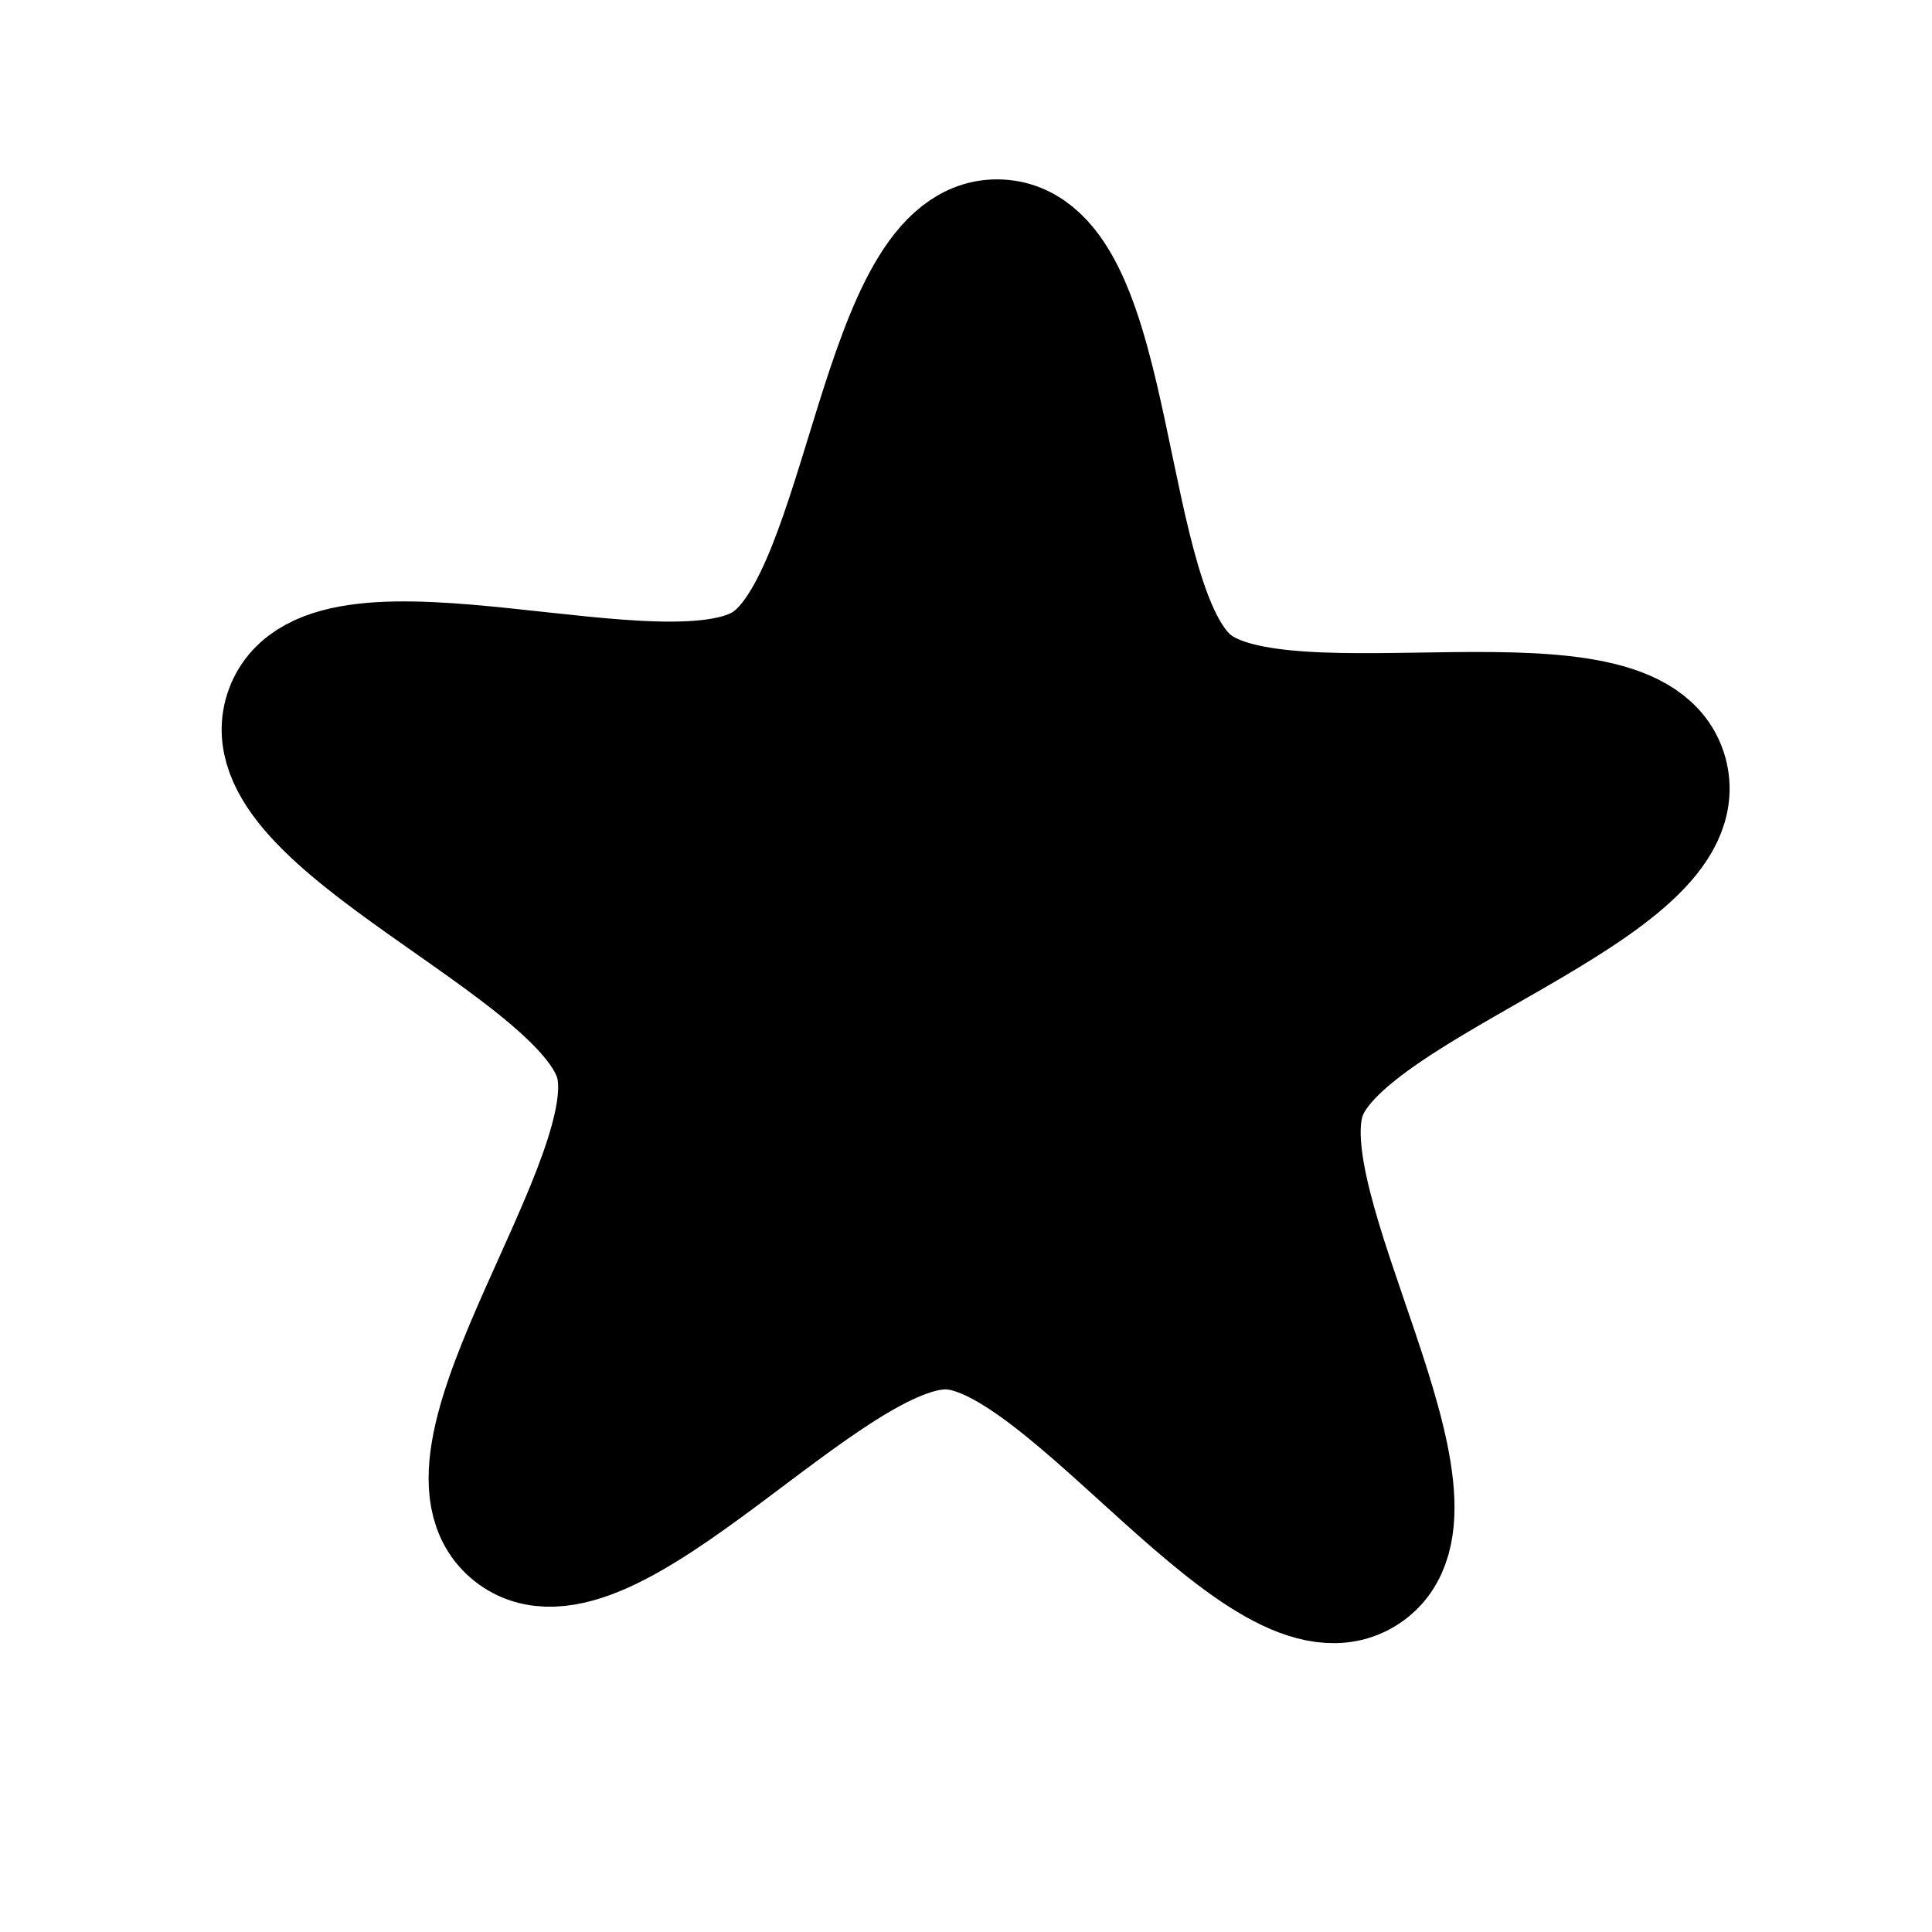 <?xml version="1.0" encoding="UTF-8" standalone="no"?>
<svg
   xmlns:dc="http://purl.org/dc/elements/1.1/"
   xmlns:cc="http://creativecommons.org/ns#"
   xmlns:rdf="http://www.w3.org/1999/02/22-rdf-syntax-ns#"
   xmlns:svg="http://www.w3.org/2000/svg"
   xmlns="http://www.w3.org/2000/svg"
   xmlns:sodipodi="http://sodipodi.sourceforge.net/DTD/sodipodi-0.dtd"
   xmlns:inkscape="http://www.inkscape.org/namespaces/inkscape"
   height="16"
   width="16"
   version="1.1"
   id="svg5"
   sodipodi:docname="star-shape.svg"
   inkscape:version="0.92.0 r">
  <defs
     id="defs7" />
  <sodipodi:namedview
     id="namedview1"
     showgrid="true"
     inkscape:zoom="14.75"
     inkscape:cx="7.6610169"
     inkscape:cy="8"
     inkscape:window-width="1280"
     inkscape:window-height="766"
     inkscape:window-x="0"
     inkscape:window-y="0"
     inkscape:window-maximized="1"
     inkscape:current-layer="svg5">
    <inkscape:grid
       type="xygrid"
       id="grid1px"
       empspacing="4" />
    <inkscape:grid
       type="xygrid"
       id="grid1pxdot"
       empspacing="1"
       dotted="true"
       originy="0.5"
       originx="0.5" />
  </sodipodi:namedview>
  <path
     sodipodi:type="star"
     style="opacity:1;fill:#000000;fill-opacity:1;fill-rule:nonzero;stroke:#000000;stroke-width:1;stroke-linecap:round;stroke-linejoin:round;stroke-miterlimit:4;stroke-dasharray:none;stroke-dashoffset:0;stroke-opacity:1"
     id="path4486"
     sodipodi:sides="5"
     sodipodi:cx="8"
     sodipodi:cy="8"
     sodipodi:r1="3.0103986"
     sodipodi:r2="6.0207973"
     sodipodi:arg1="-0.89605538"
     sodipodi:arg2="-0.26773685"
     inkscape:flatsided="false"
     inkscape:rounded="0.25"
     inkscape:randomized="0"
     d="m 9.881,5.649 c 0.781,0.624 3.661,-0.206 3.926,0.758 0.264,0.964 -2.637,1.72 -2.989,2.655 -0.353,0.935 1.327,3.418 0.492,3.968 C 10.474,13.579 8.859,11.054 7.86,11.007 6.862,10.961 5.019,13.326 4.239,12.701 3.458,12.077 5.361,9.76 5.097,8.796 4.832,7.832 2.014,6.811 2.366,5.876 2.719,4.94 5.51,6.034 6.345,5.485 7.181,4.936 7.281,1.939 8.279,1.986 9.278,2.032 9.1,5.025 9.881,5.649 Z"
     inkscape:transform-center-y="-0.54631171" />
</svg>
